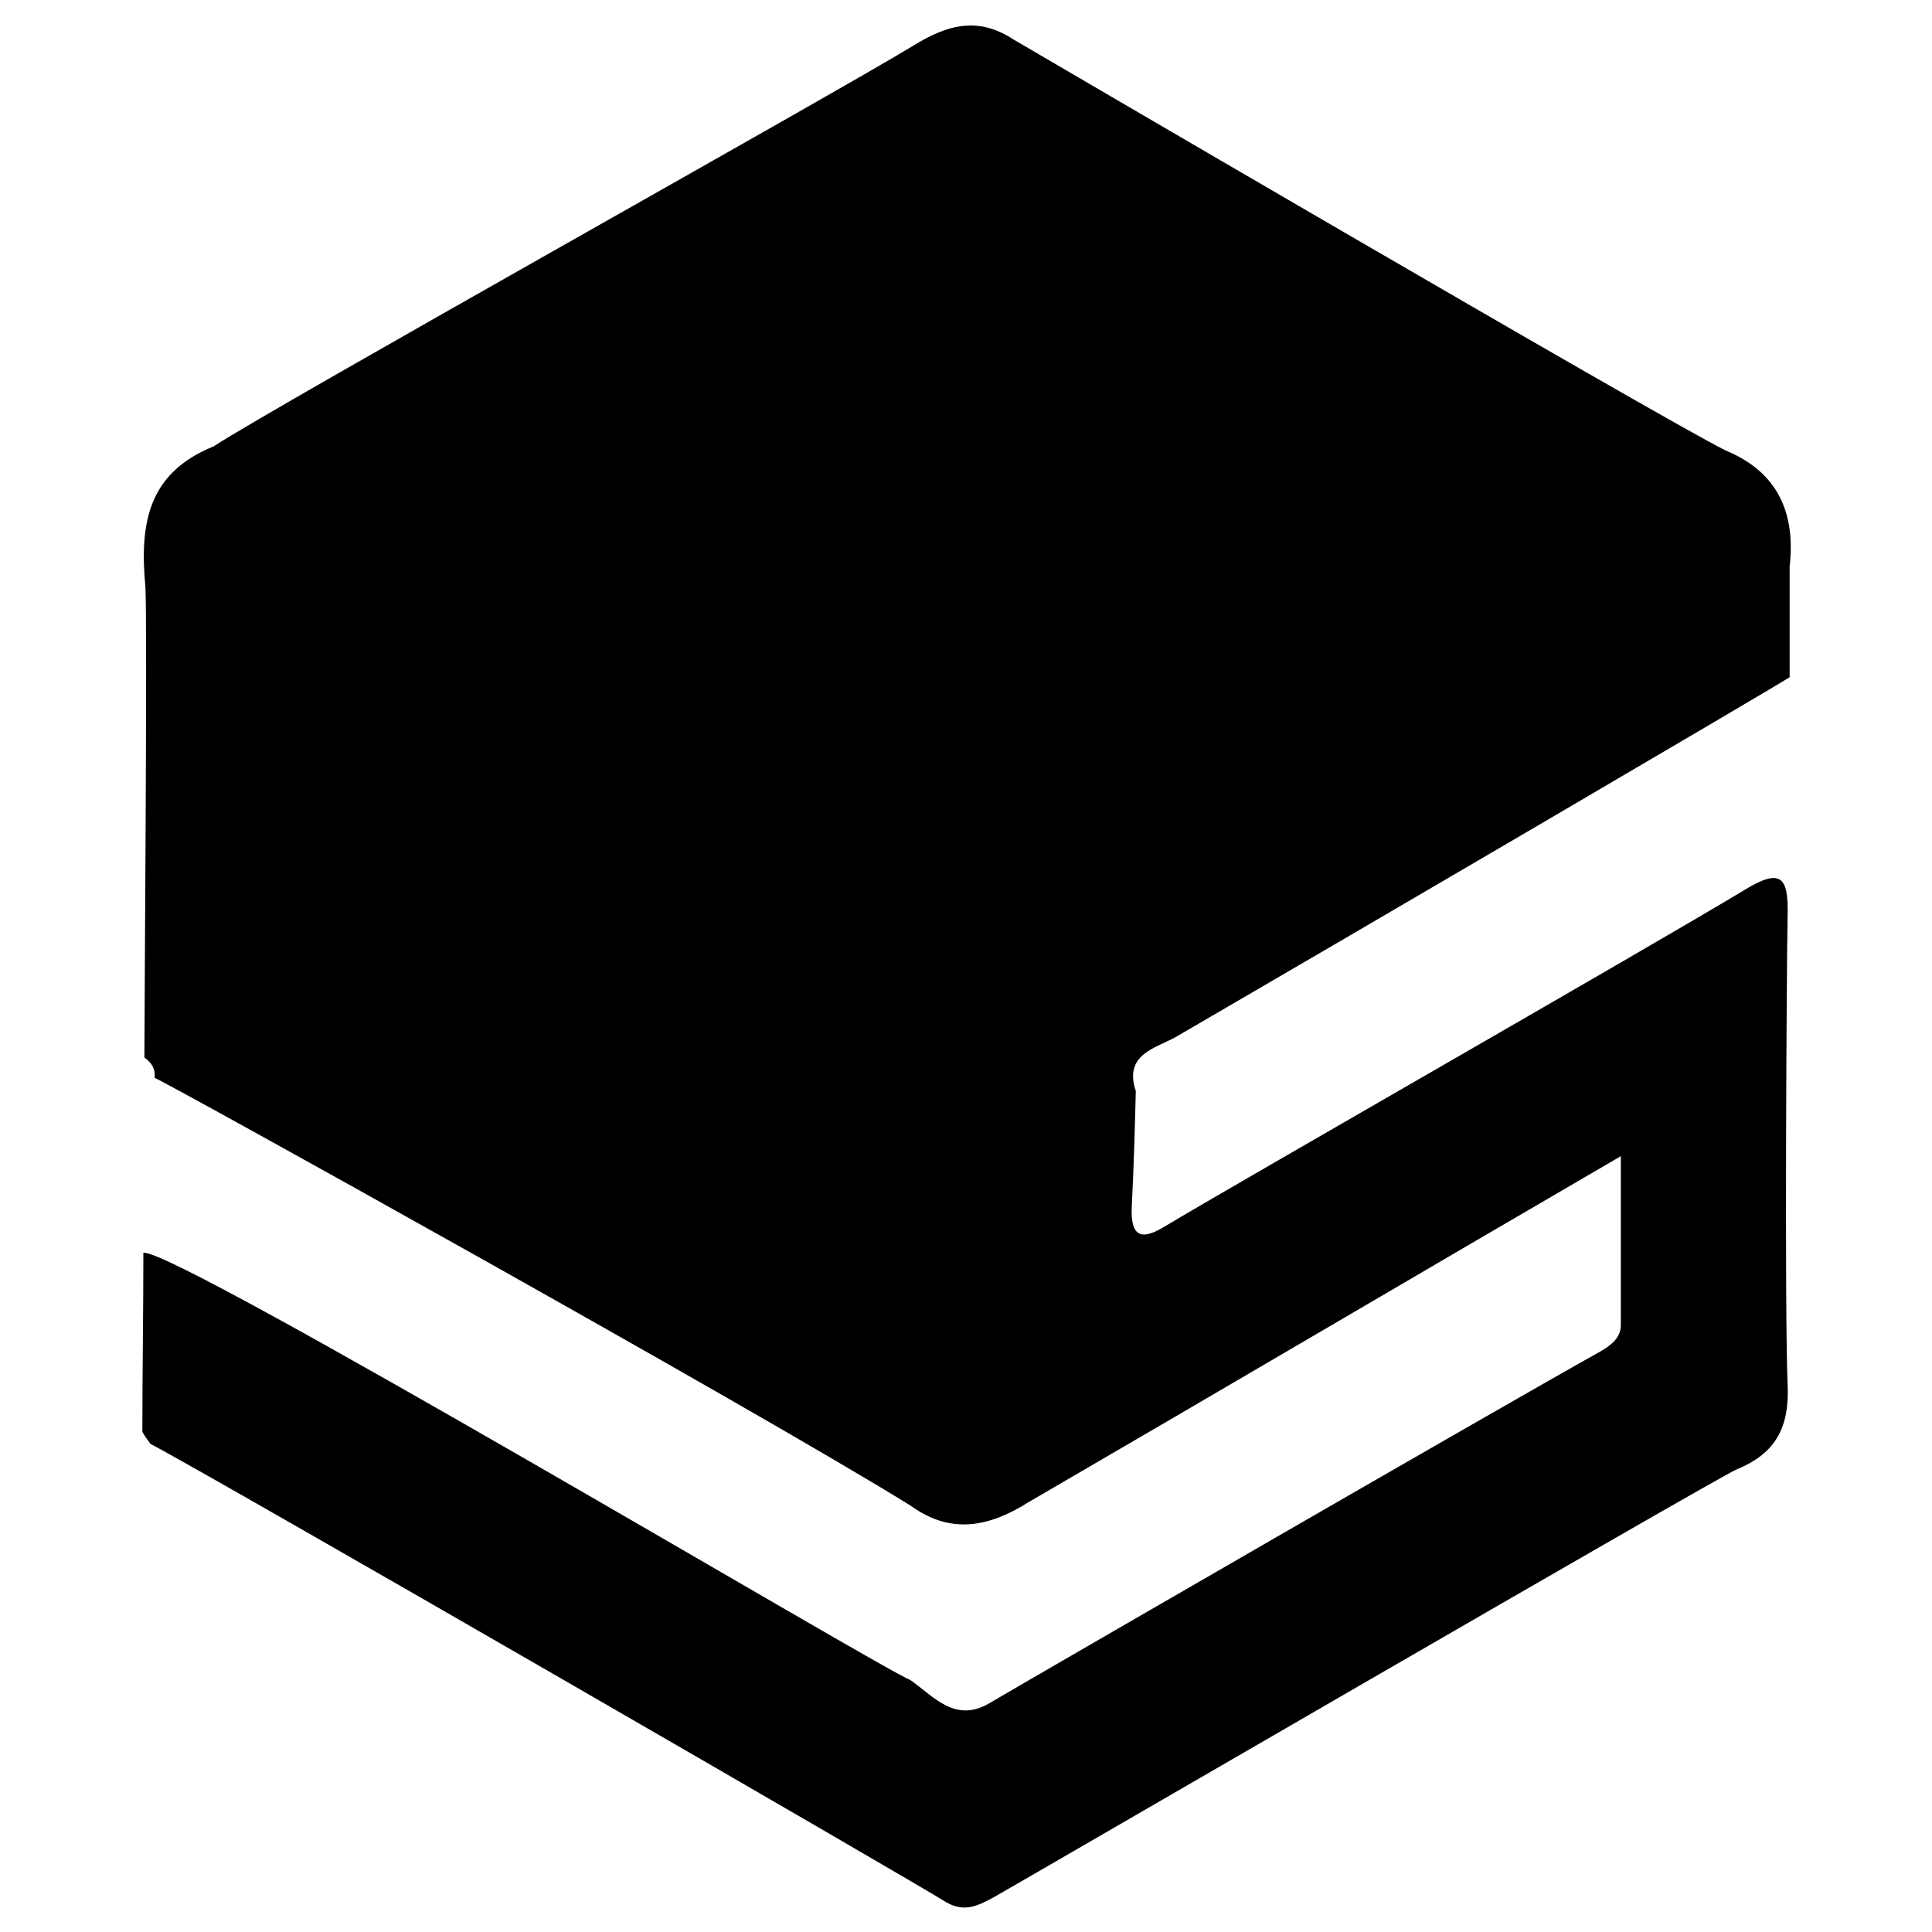 <svg xmlns="http://www.w3.org/2000/svg" x="0px" y="0px" viewBox="0 0 19 19"  style="fill: currentColor;">
    <path d="M1.48,14.2c-0.03-0.04-0.06-0.08-0.08-0.12c0-0.59,0.01-1.18,0.01-1.76c0.31-0.05,7.32,4.13,7.54,4.2
	c0.23,0.16,0.44,0.43,0.78,0.23c0.51-0.3,5.06-2.93,6.01-3.46c0.1-0.06,0.2-0.13,0.2-0.26c0-0.52,0-1.04,0-1.66
	c-2.01,1.17-3.91,2.29-5.82,3.4c-0.38,0.24-0.76,0.33-1.16,0.04c-1.53-0.95-7.38-4.2-7.44-4.21c0.01-0.09-0.03-0.15-0.1-0.2
	c0-0.45,0.03-4.24,0.01-4.63C1.37,5.14,1.46,4.65,2.1,4.39c0.63-0.41,6.11-3.47,6.88-3.94c0.34-0.21,0.64-0.29,0.99-0.06
	c0,0,6.32,3.7,7,4.04c0.51,0.21,0.69,0.61,0.63,1.14c0,0.36,0,0.73,0,1.09c-0.22,0.14-4.25,2.5-6.04,3.54
	c-0.2,0.11-0.51,0.17-0.39,0.53c-0.01,0.38-0.02,0.76-0.04,1.14c-0.01,0.25,0.06,0.35,0.31,0.2c0.75-0.45,4.69-2.7,5.72-3.32
	c0.36-0.22,0.43-0.12,0.42,0.26c-0.01,0.51-0.03,3.88,0,4.6c0.02,0.42-0.11,0.68-0.5,0.84c-0.21,0.09-7.06,4.07-7.31,4.21
	c-0.15,0.08-0.28,0.15-0.46,0.05C9.03,18.53,2.04,14.49,1.48,14.2z"/>
</svg>
